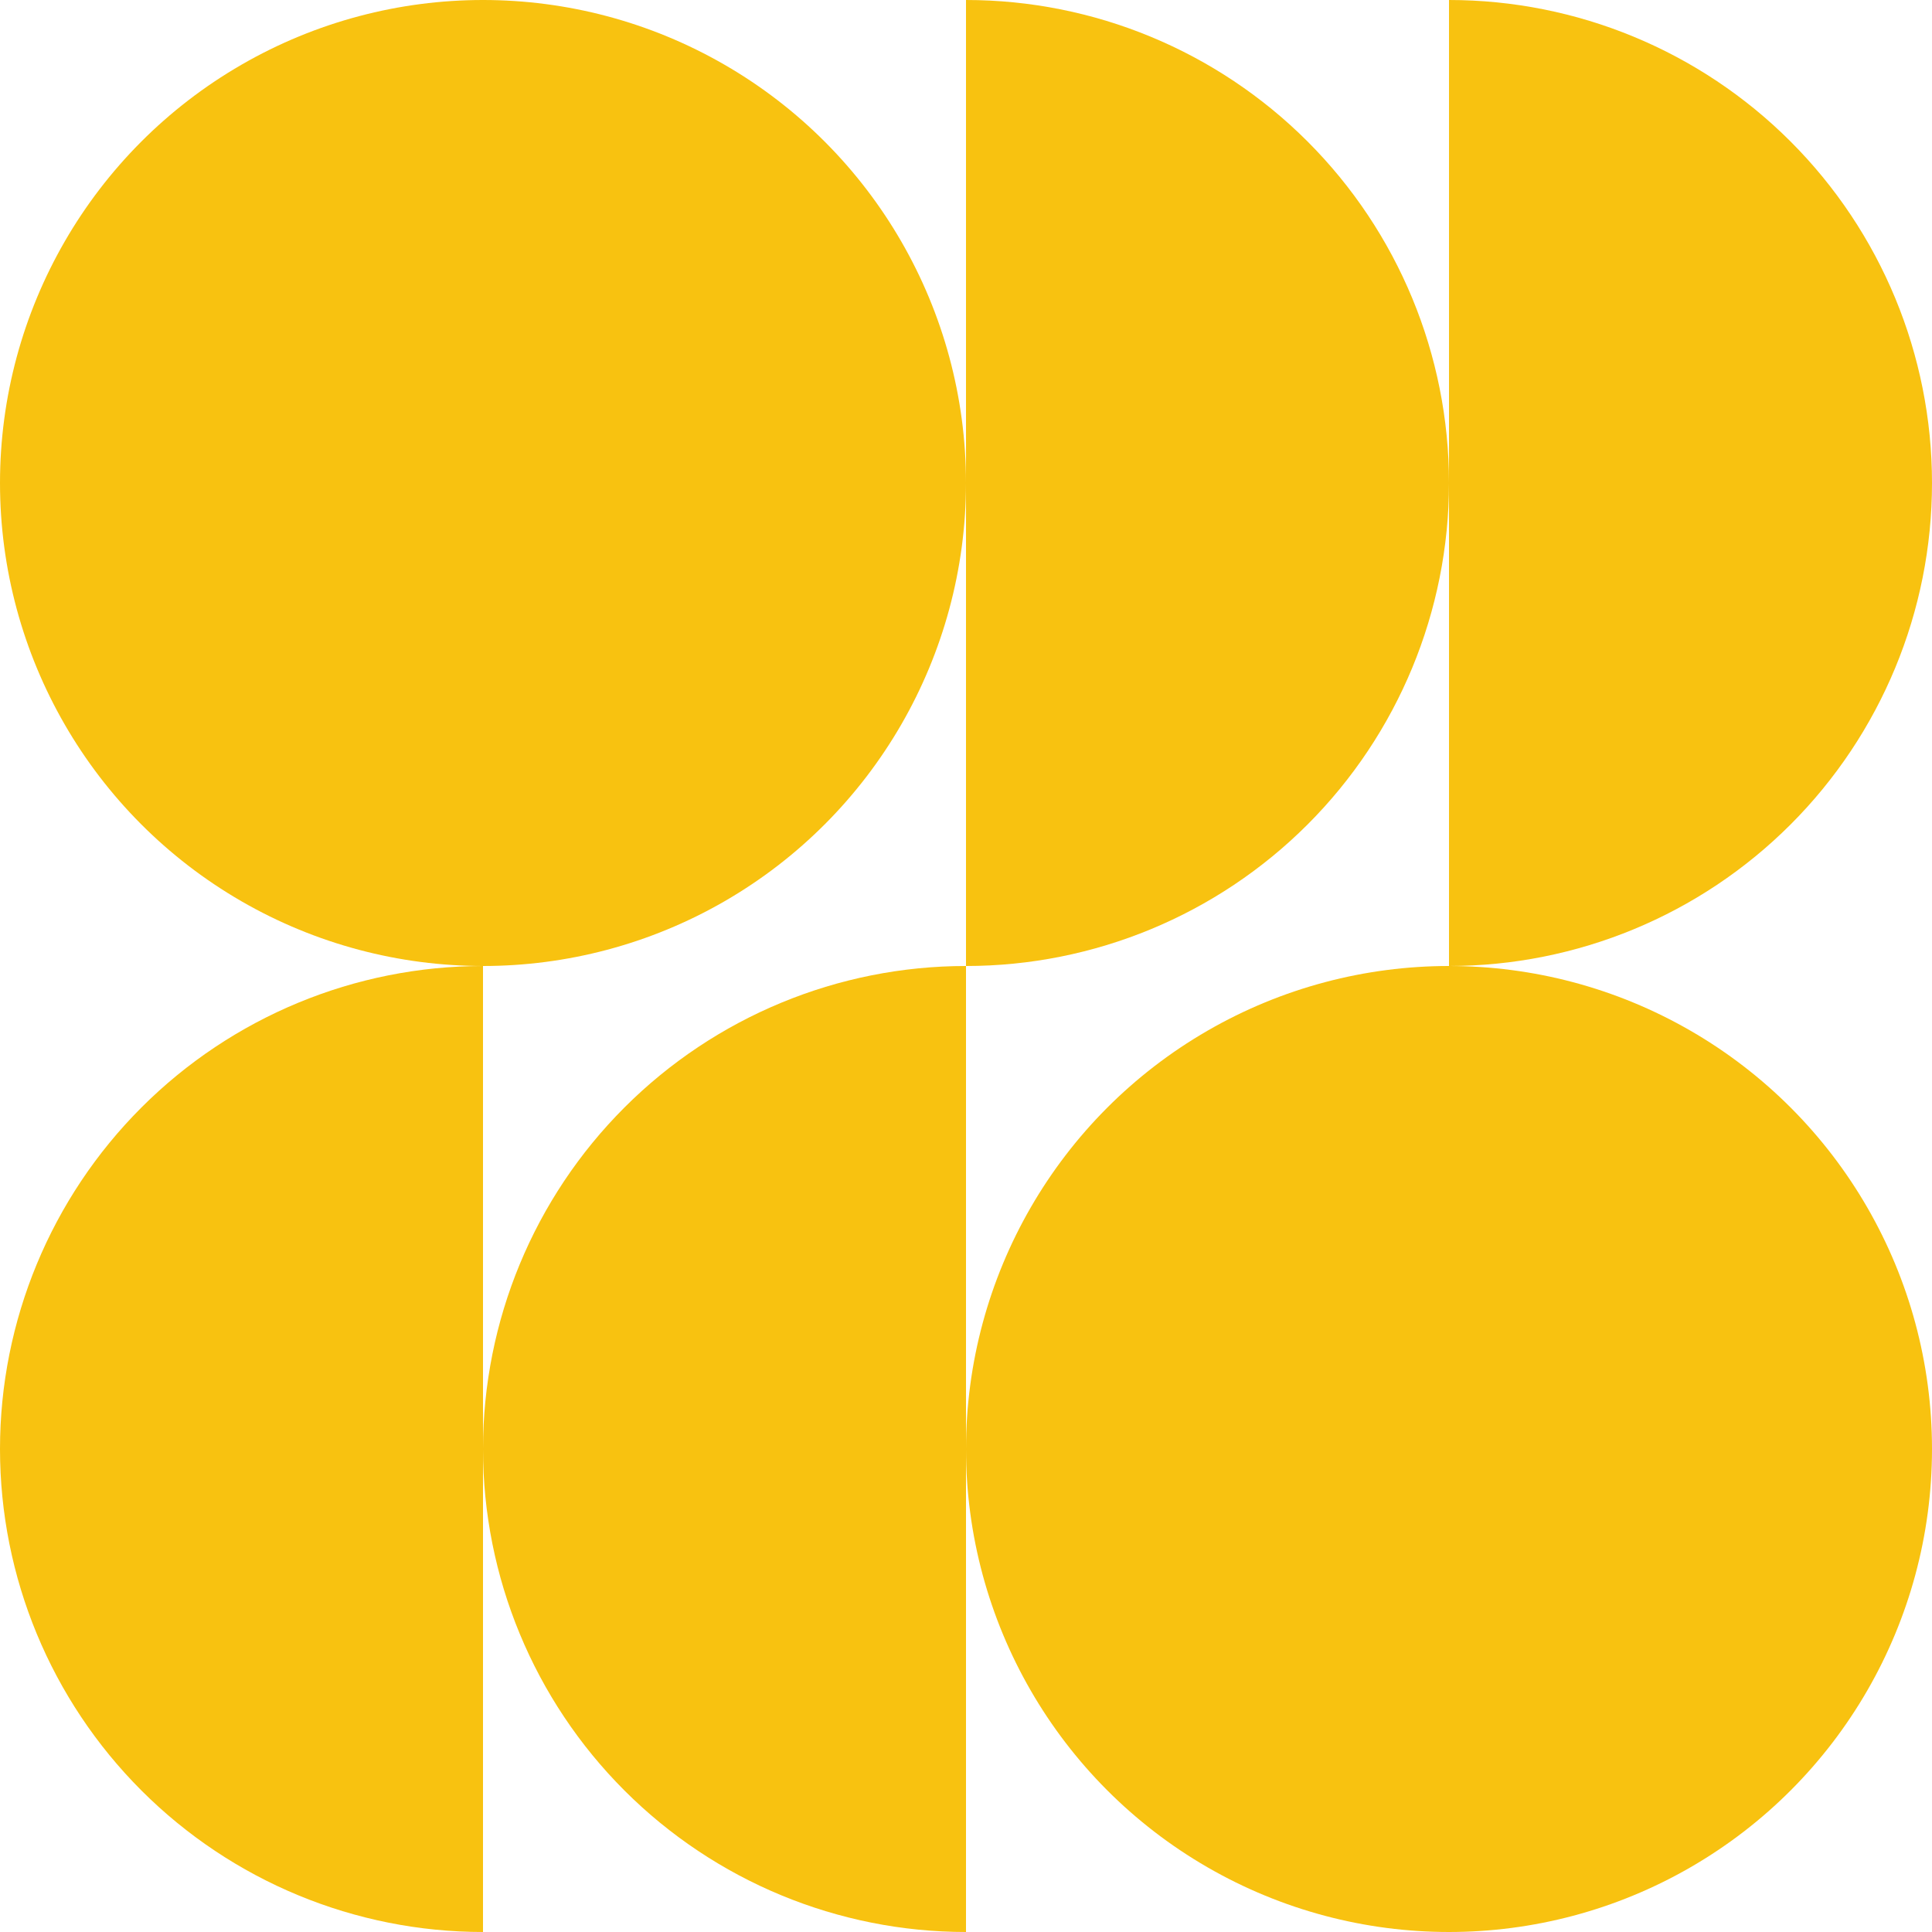 <svg width="1000" height="1000" viewBox="0 0 1000 1000" fill="none" xmlns="http://www.w3.org/2000/svg">
<circle cx="250" cy="250" r="250" fill="#F8C210"/>
<path d="M750 500C816.304 500 879.893 473.661 926.777 426.777C973.661 379.893 1000 316.304 1000 250C1000 183.696 973.661 120.107 926.777 73.223C879.893 26.339 816.304 -1.29739e-07 750 -1.38019e-05L750 250L750 500Z" fill="#F8C210"/>
<path d="M250 500C183.696 500 120.107 526.339 73.223 573.223C26.339 620.107 5.73929e-05 683.696 4.14056e-05 750C2.54183e-05 816.304 26.339 879.893 73.223 926.777C120.107 973.661 183.696 1000 250 1000L250 750L250 500Z" fill="#F8C210"/>
<path d="M500 500C566.304 500 629.893 473.661 676.777 426.777C723.661 379.893 750 316.304 750 250C750 183.696 723.661 120.107 676.777 73.223C629.893 26.339 566.304 -1.29739e-07 500 -1.38019e-05L500 250L500 500Z" fill="#F8C210"/>
<path d="M500 500C433.696 500 370.107 526.339 323.223 573.223C276.339 620.107 250 683.696 250 750C250 816.304 276.339 879.893 323.223 926.777C370.107 973.661 433.696 1000 500 1000L500 750L500 500Z" fill="#F8C210"/>
<circle cx="750" cy="750" r="250" fill="#F8C210"/>
</svg>

